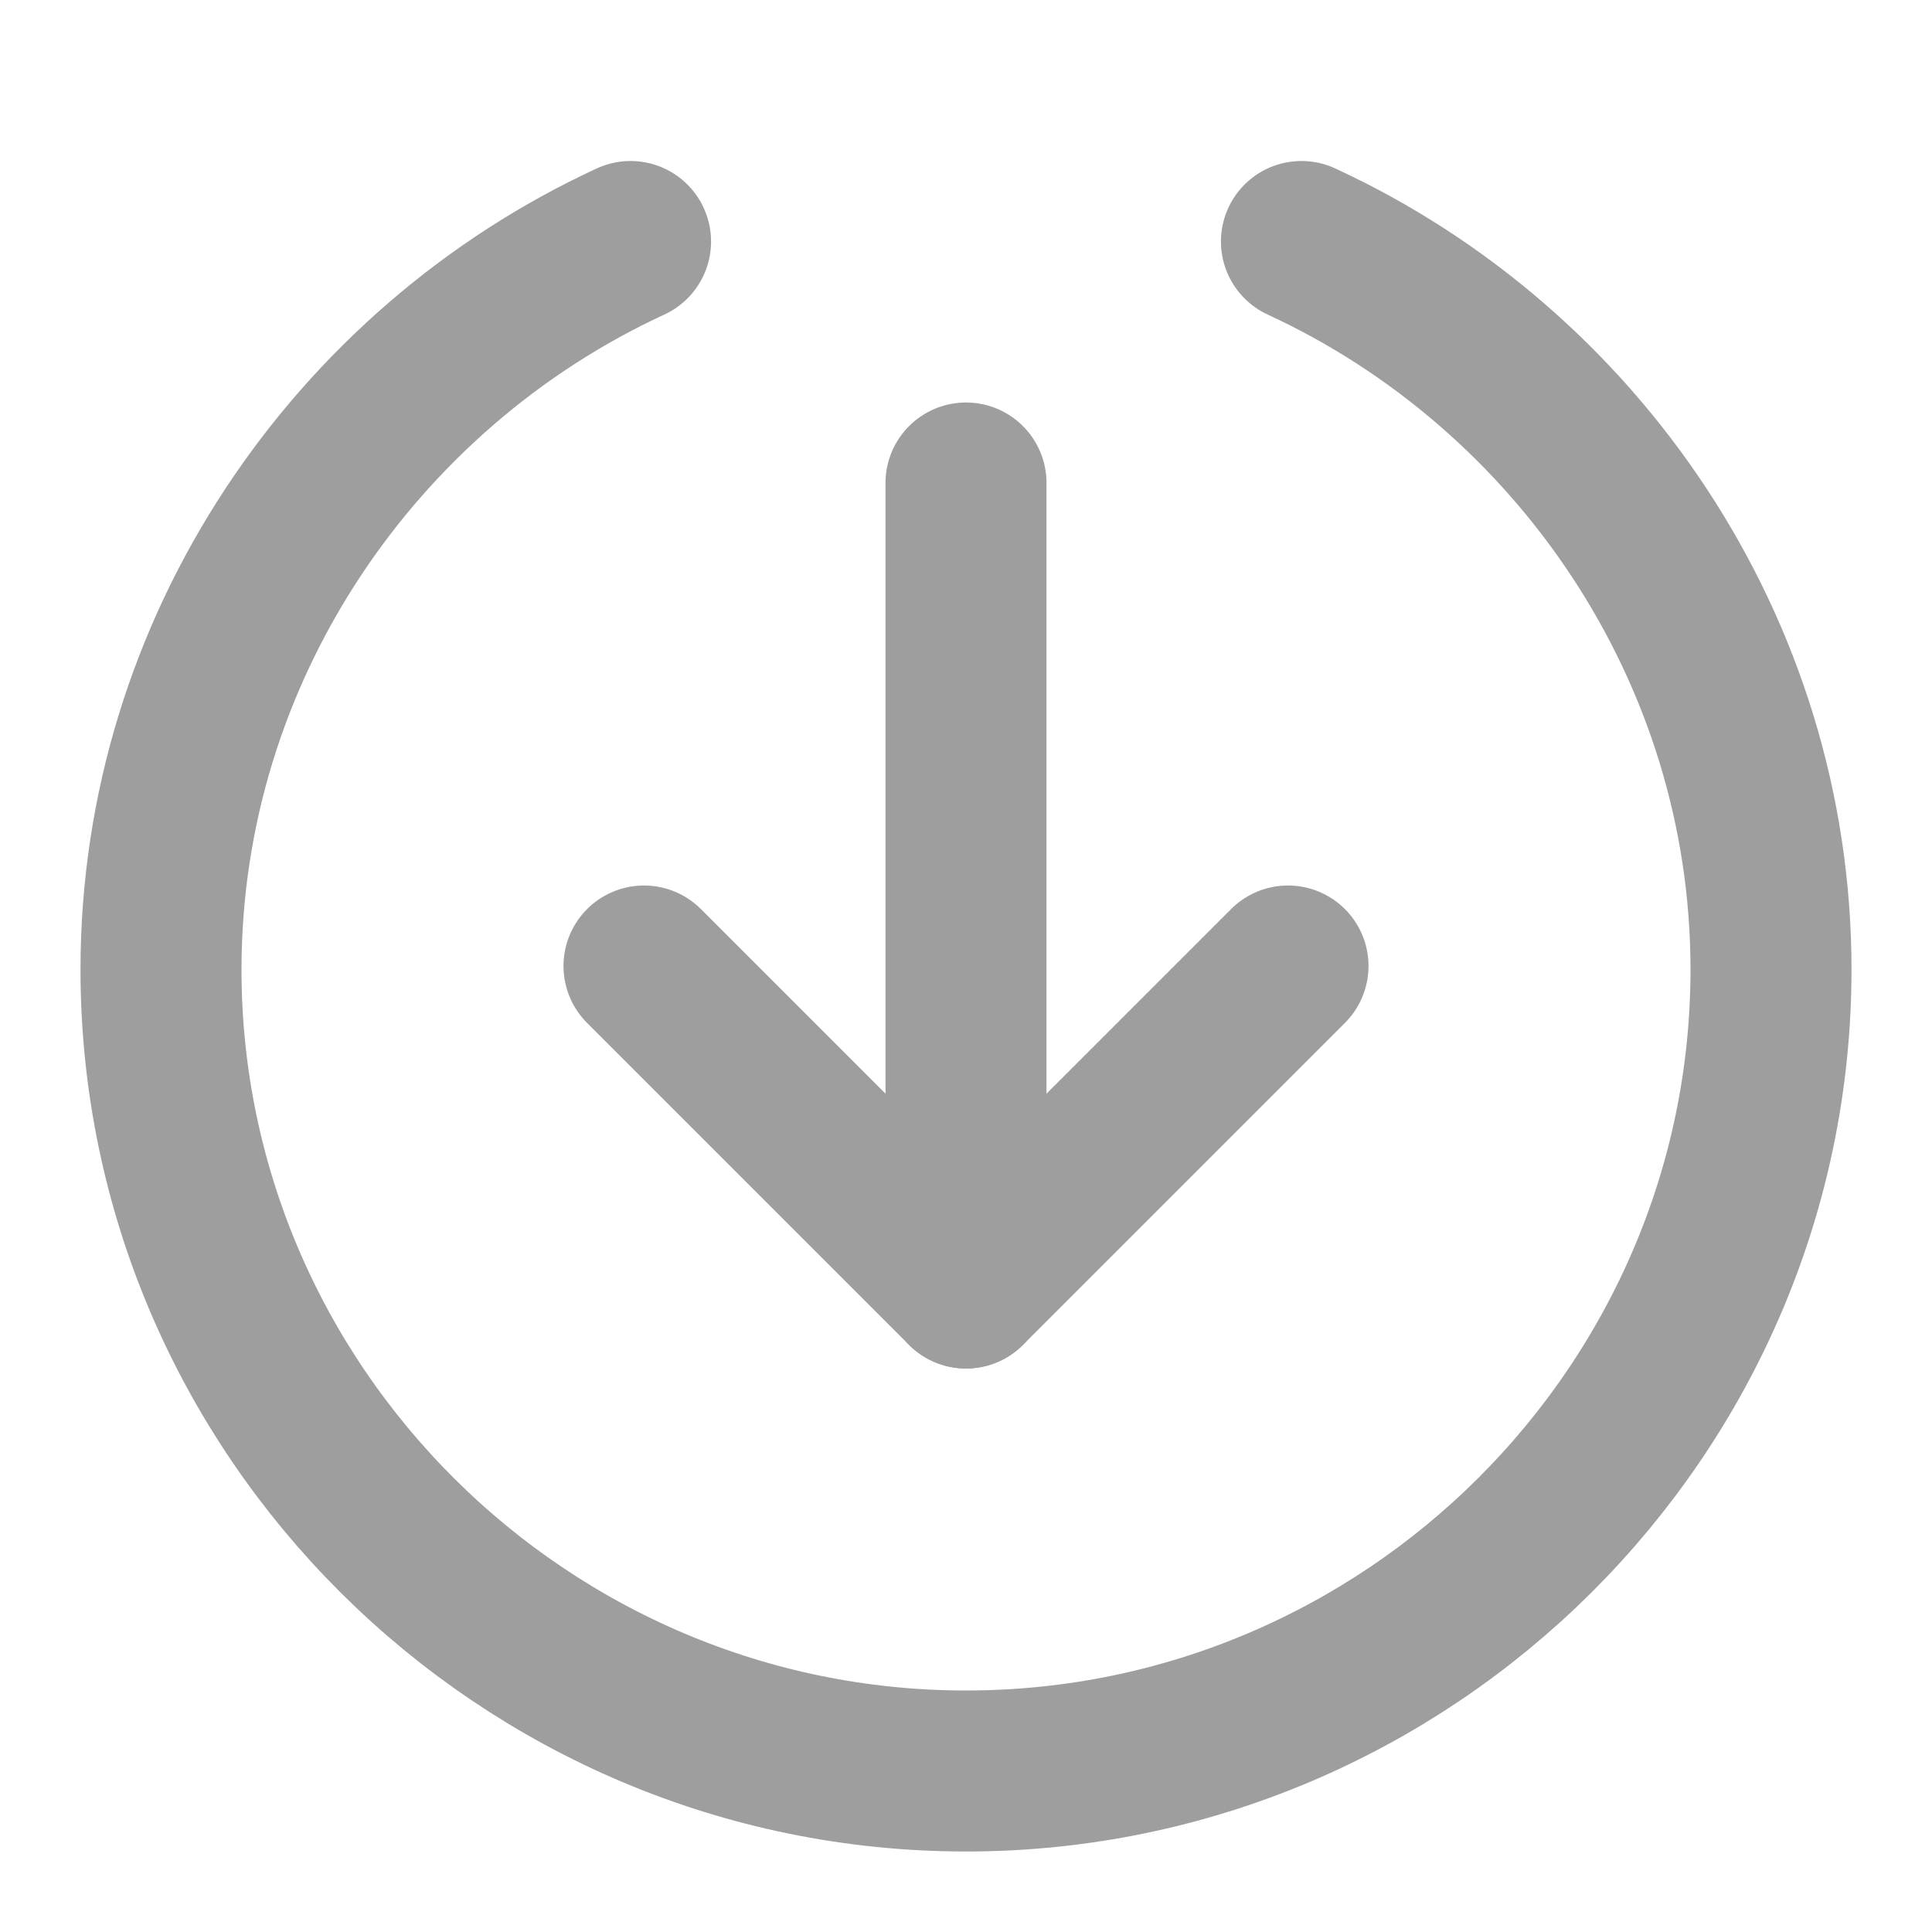 <svg xmlns="http://www.w3.org/2000/svg" width="24" height="24" viewBox="0 0 24 24">
    <g fill="none" fill-rule="evenodd" stroke="#9E9E9E" stroke-linecap="round" stroke-width="2">
        <path stroke-linejoin="round" d="M16 12l-4 4-4-4"/>
        <path d="M12 6v10M7.833 3C4.417 4.576 2 8.061 2 12.044 2 17.52 6.5 22 12 22s10-4.48 10-9.956C22 8.06 19.583 4.576 16.167 3"/>
    </g>
</svg>
